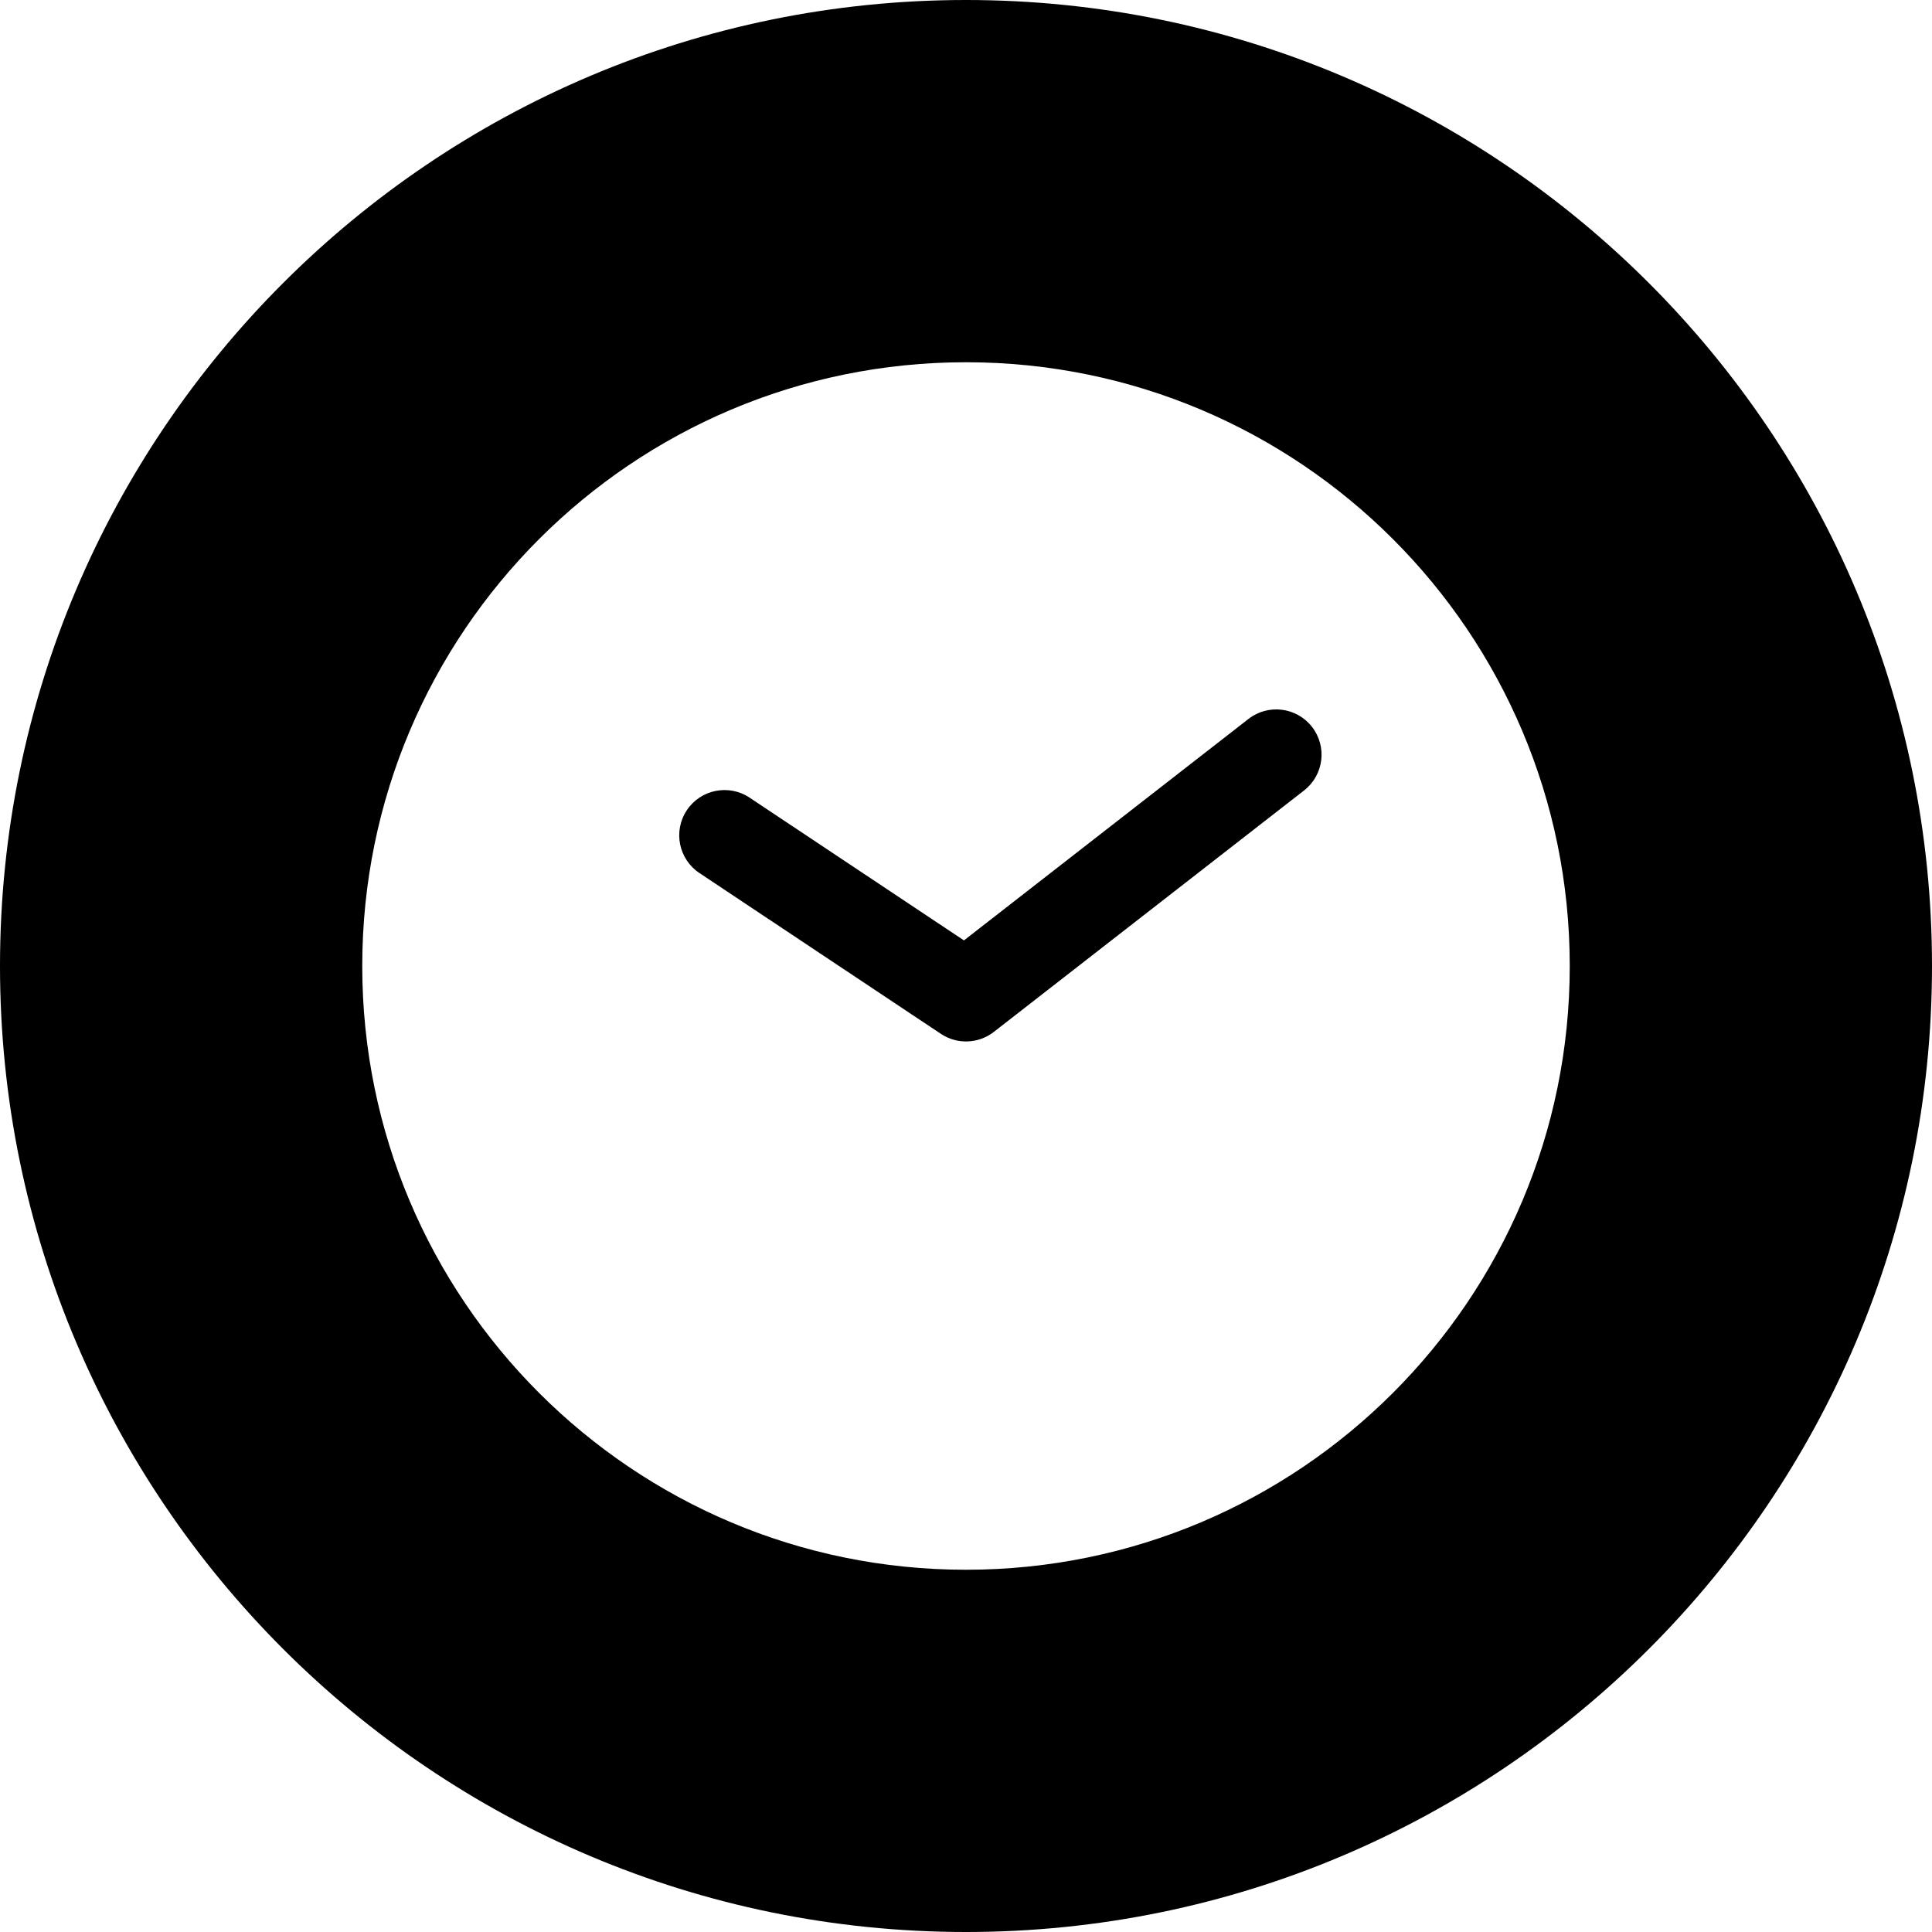 <svg clip-rule="evenodd" fill-rule="evenodd" stroke-linejoin="round" stroke-miterlimit="2" viewBox="0 0 64 64" xmlns="http://www.w3.org/2000/svg" xmlns:xlink="http://www.w3.org/1999/xlink"><clipPath id="a"><path clip-rule="evenodd" d="m0 0h64v64h-64z"/></clipPath><path d="m0 0h64v64h-64z" fill="none"/><g clip-path="url(#a)"><path d="m32 0c17.661 0 32 14.339 32 32s-14.339 32-32 32-32-14.339-32-32 14.339-32 32-32zm0 52c11.046 0 20-8.954 20-20s-8.954-20-20-20-20 8.954-20 20 8.954 20 20 20zm-8.831-23.08 8 5.328c.537.358 1.243.332 1.752-.064l10.279-8c.653-.509.771-1.452.262-2.105-.508-.654-1.452-.771-2.105-.263l-9.425 7.336s-7.101-4.729-7.101-4.729c-.689-.459-1.621-.272-2.079.417-.459.689-.273 1.621.417 2.08z"/></g></svg>